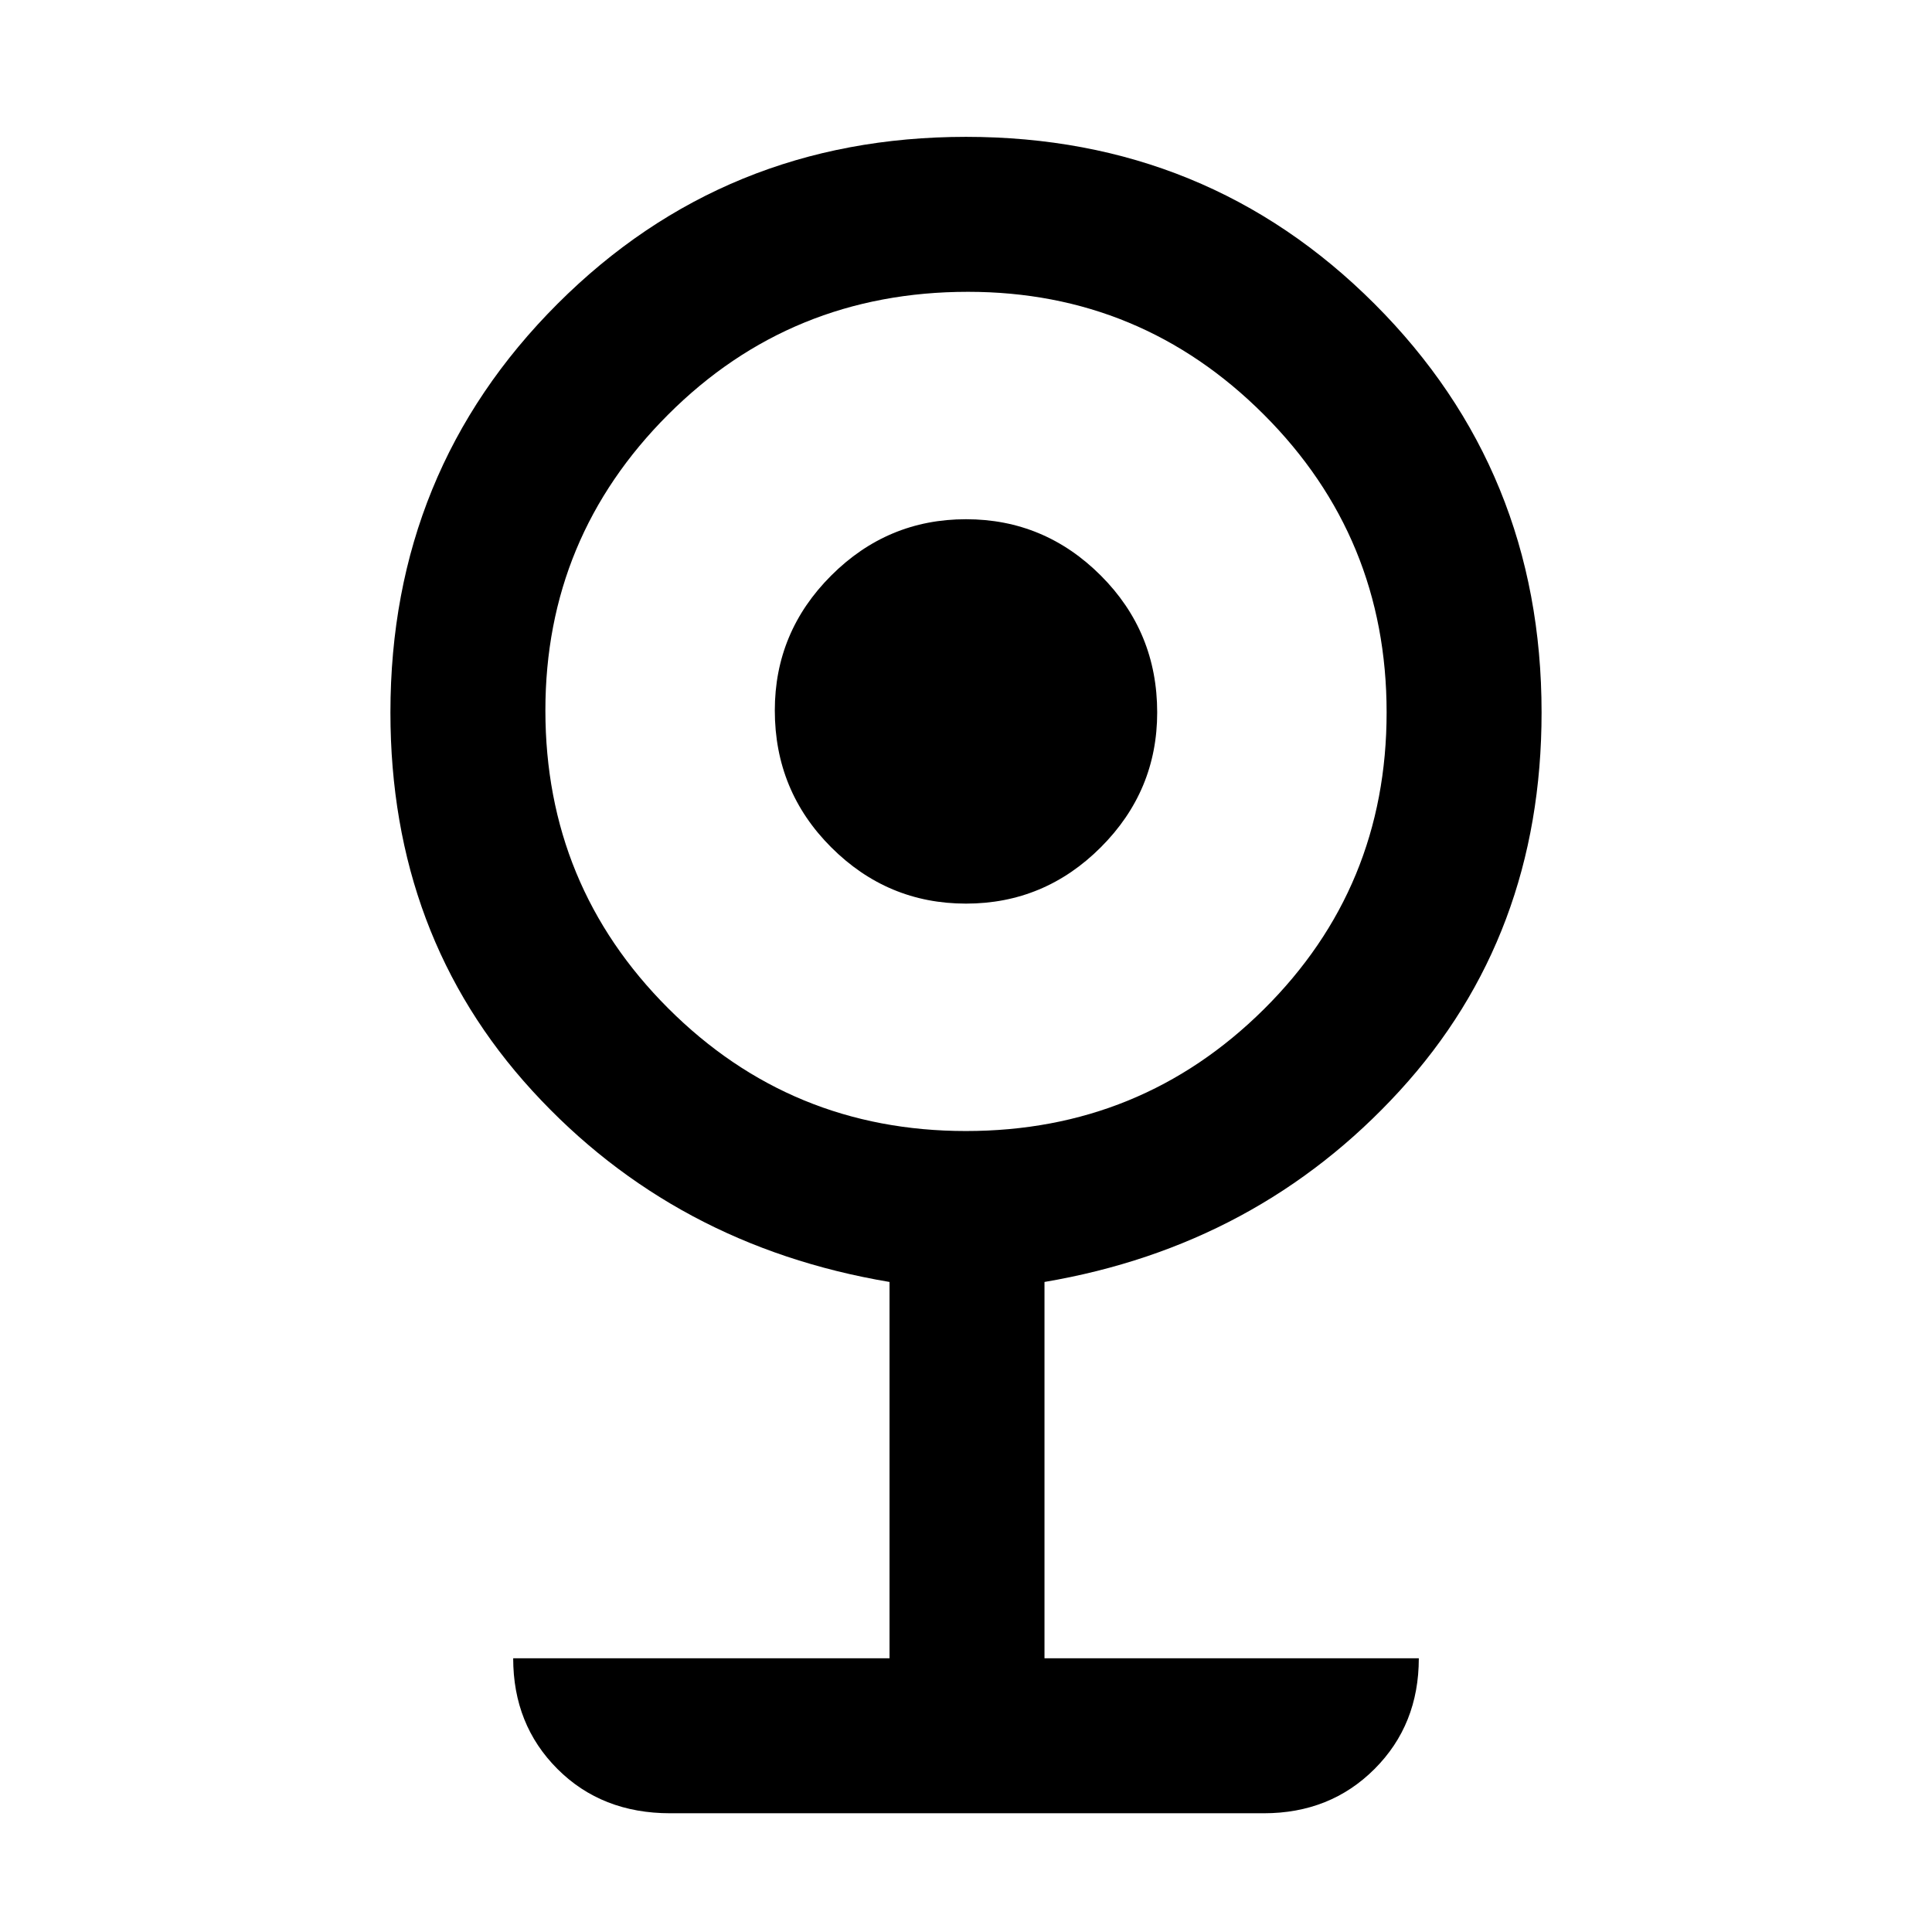 <svg xmlns="http://www.w3.org/2000/svg" height="48" width="48"><path d="M16.65 45.05q-1.7 0-2.8-1.1-1.1-1.1-1.1-2.75h9.35v-9.35q-5.35-.9-8.875-4.75Q9.7 23.25 9.7 17.7q0-6 4.15-10.15T24 3.4q6 0 10.15 4.15T38.3 17.7q0 5.55-3.525 9.4-3.525 3.85-8.825 4.75v9.35h9.3q0 1.65-1.1 2.75t-2.75 1.1ZM24 28.1q4.35 0 7.4-3.025 3.05-3.025 3.05-7.375t-3.05-7.4q-3.05-3.05-7.35-3.05-4.4 0-7.45 3.05t-3.05 7.35q0 4.35 3.05 7.4 3.05 3.05 7.4 3.05Zm0-5.65q-1.95 0-3.35-1.4-1.4-1.4-1.4-3.4 0-1.95 1.4-3.35 1.4-1.4 3.35-1.4 1.95 0 3.35 1.4 1.4 1.4 1.4 3.4 0 1.95-1.4 3.35-1.4 1.4-3.35 1.4Z"/></svg>